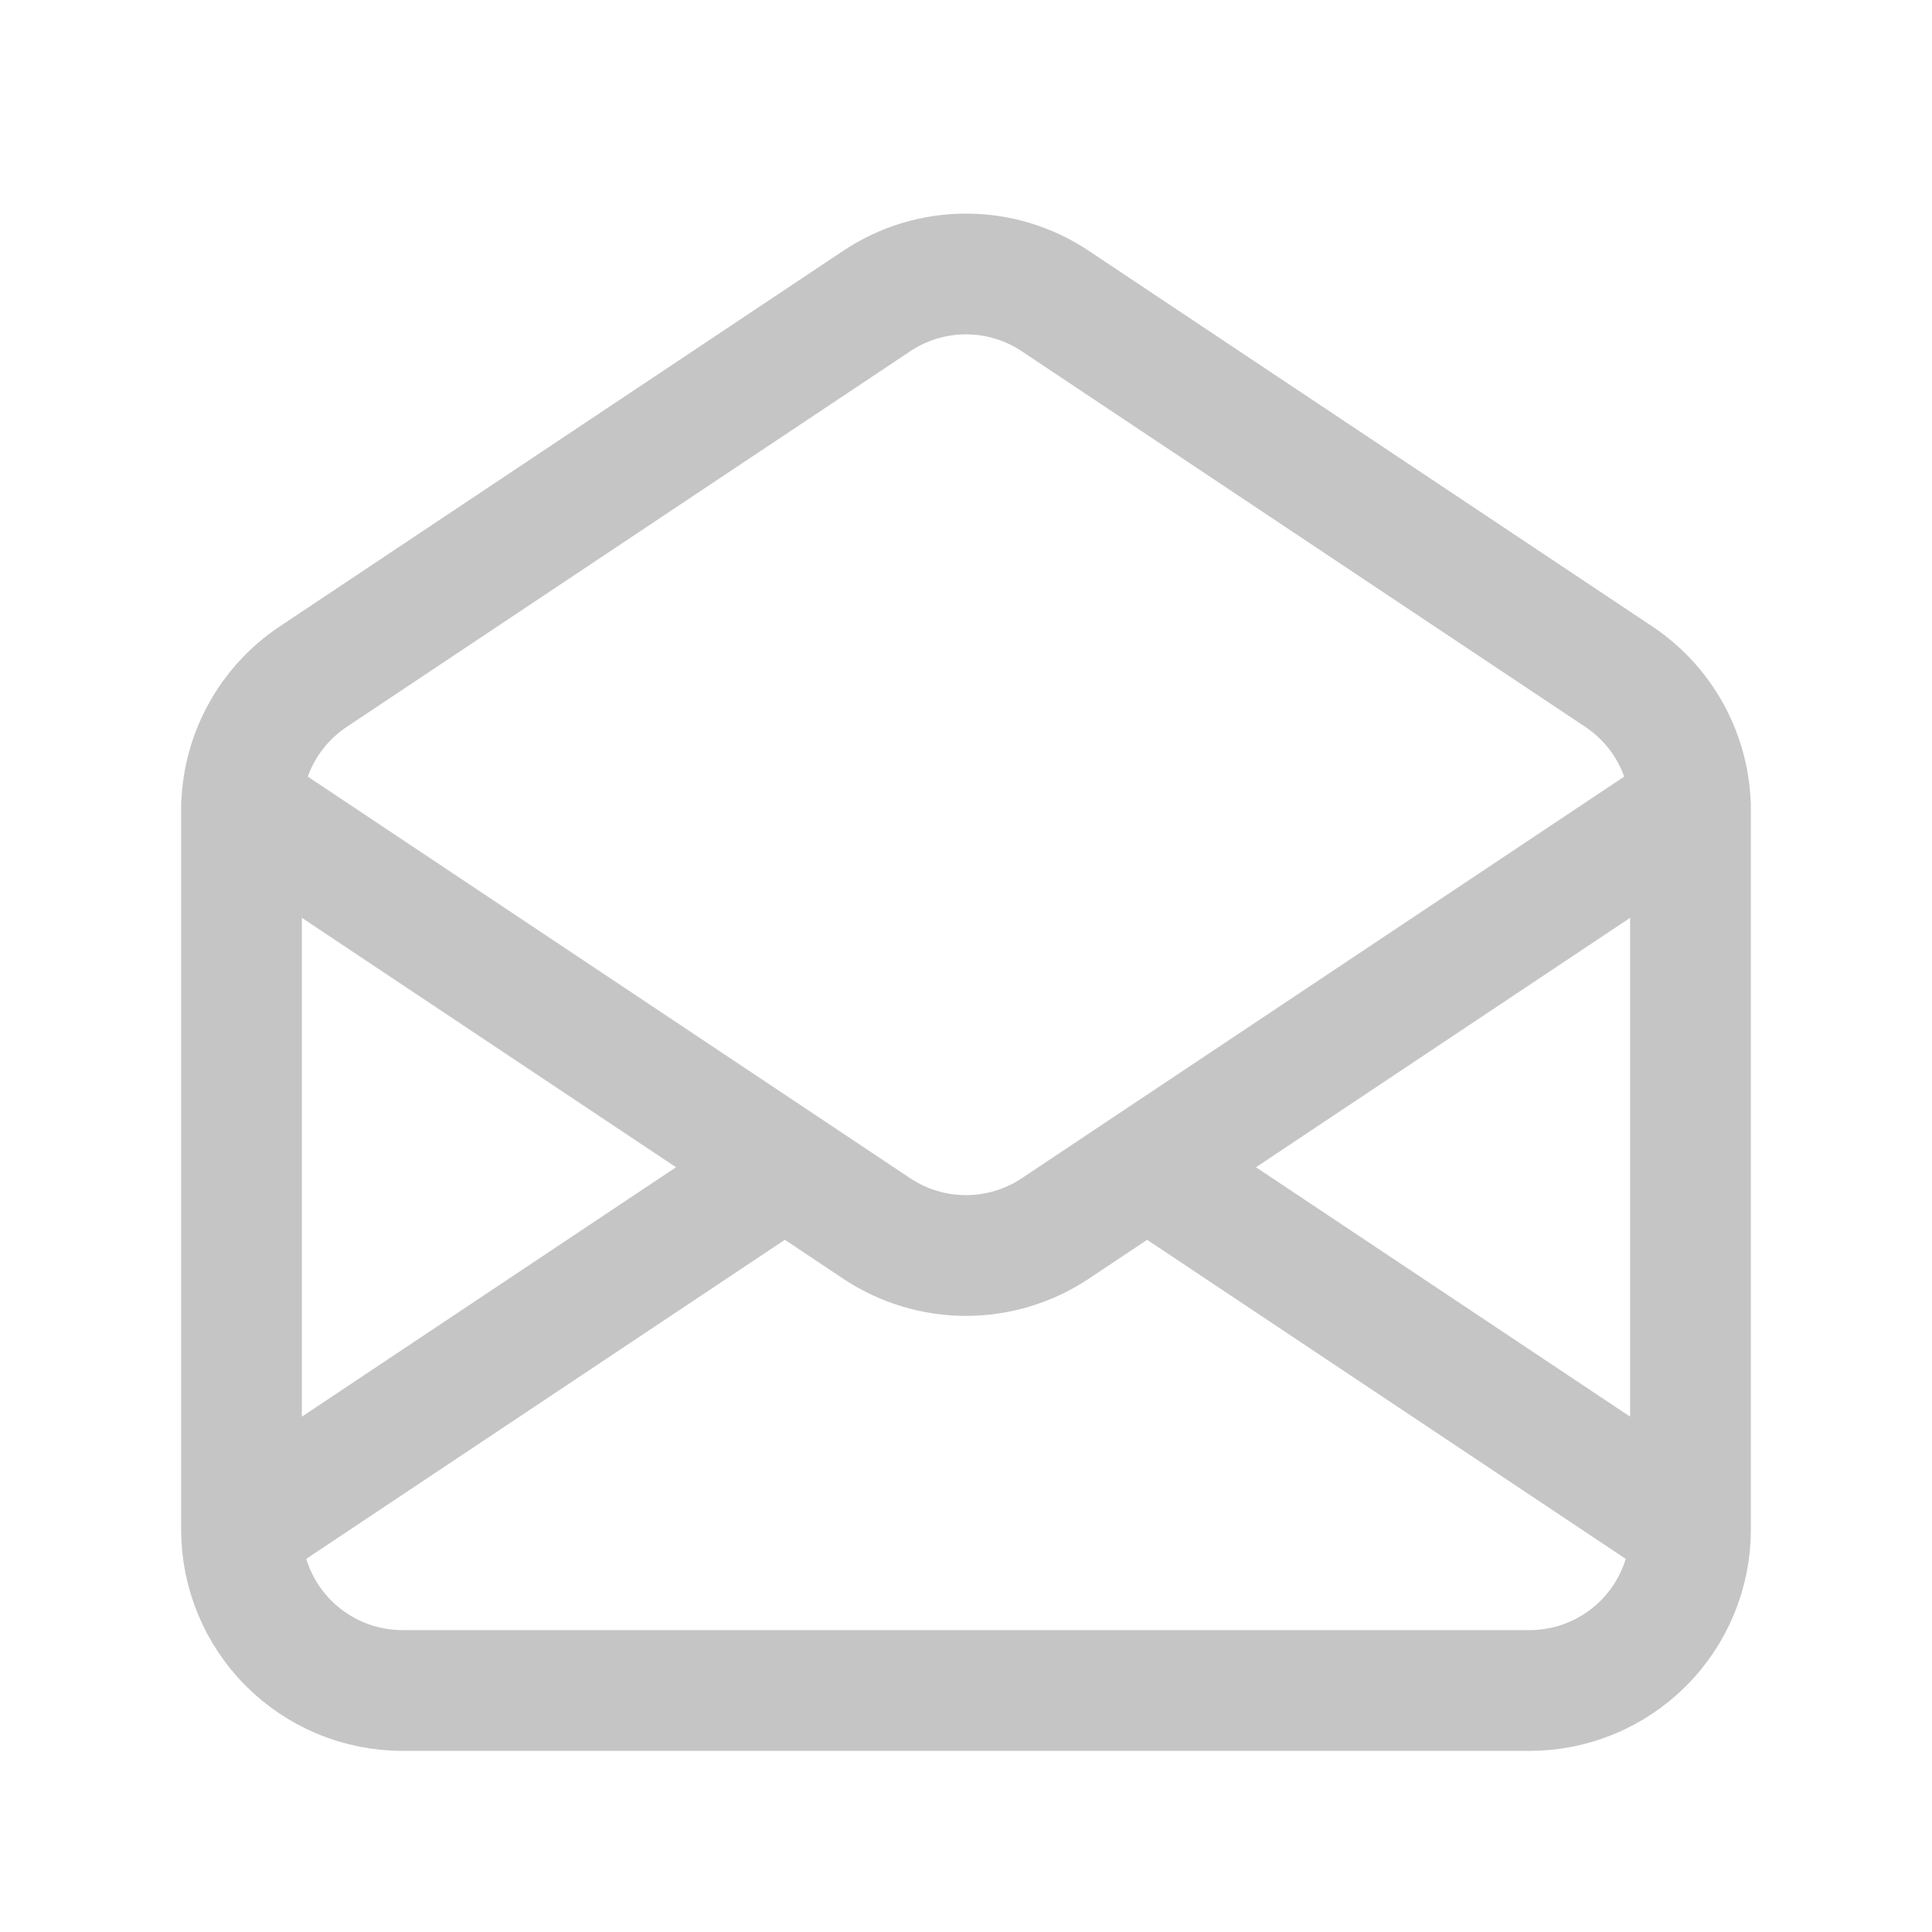 <svg width="32" height="32" viewBox="0 0 32 32" fill="none" xmlns="http://www.w3.org/2000/svg">
<path d="M4 25.333V13.427C4 12.988 4.108 12.556 4.315 12.169C4.522 11.781 4.822 11.452 5.187 11.208L14.52 4.987C14.958 4.694 15.473 4.538 16 4.538C16.527 4.538 17.042 4.694 17.48 4.987L26.813 11.208C27.178 11.452 27.478 11.781 27.685 12.169C27.892 12.556 28 12.988 28 13.427V25.333M4 25.333C4 26.041 4.281 26.719 4.781 27.219C5.281 27.719 5.959 28 6.667 28H25.333C26.041 28 26.719 27.719 27.219 27.219C27.719 26.719 28 26.041 28 25.333M4 25.333L13 19.333M28 25.333L19 19.333M4 13.333L13 19.333M28 13.333L19 19.333M19 19.333L17.48 20.347C17.042 20.639 16.527 20.795 16 20.795C15.473 20.795 14.958 20.639 14.52 20.347L13 19.333" stroke="#C5C5C5" stroke-width="2" stroke-linecap="round" stroke-linejoin="round"/>
</svg>
